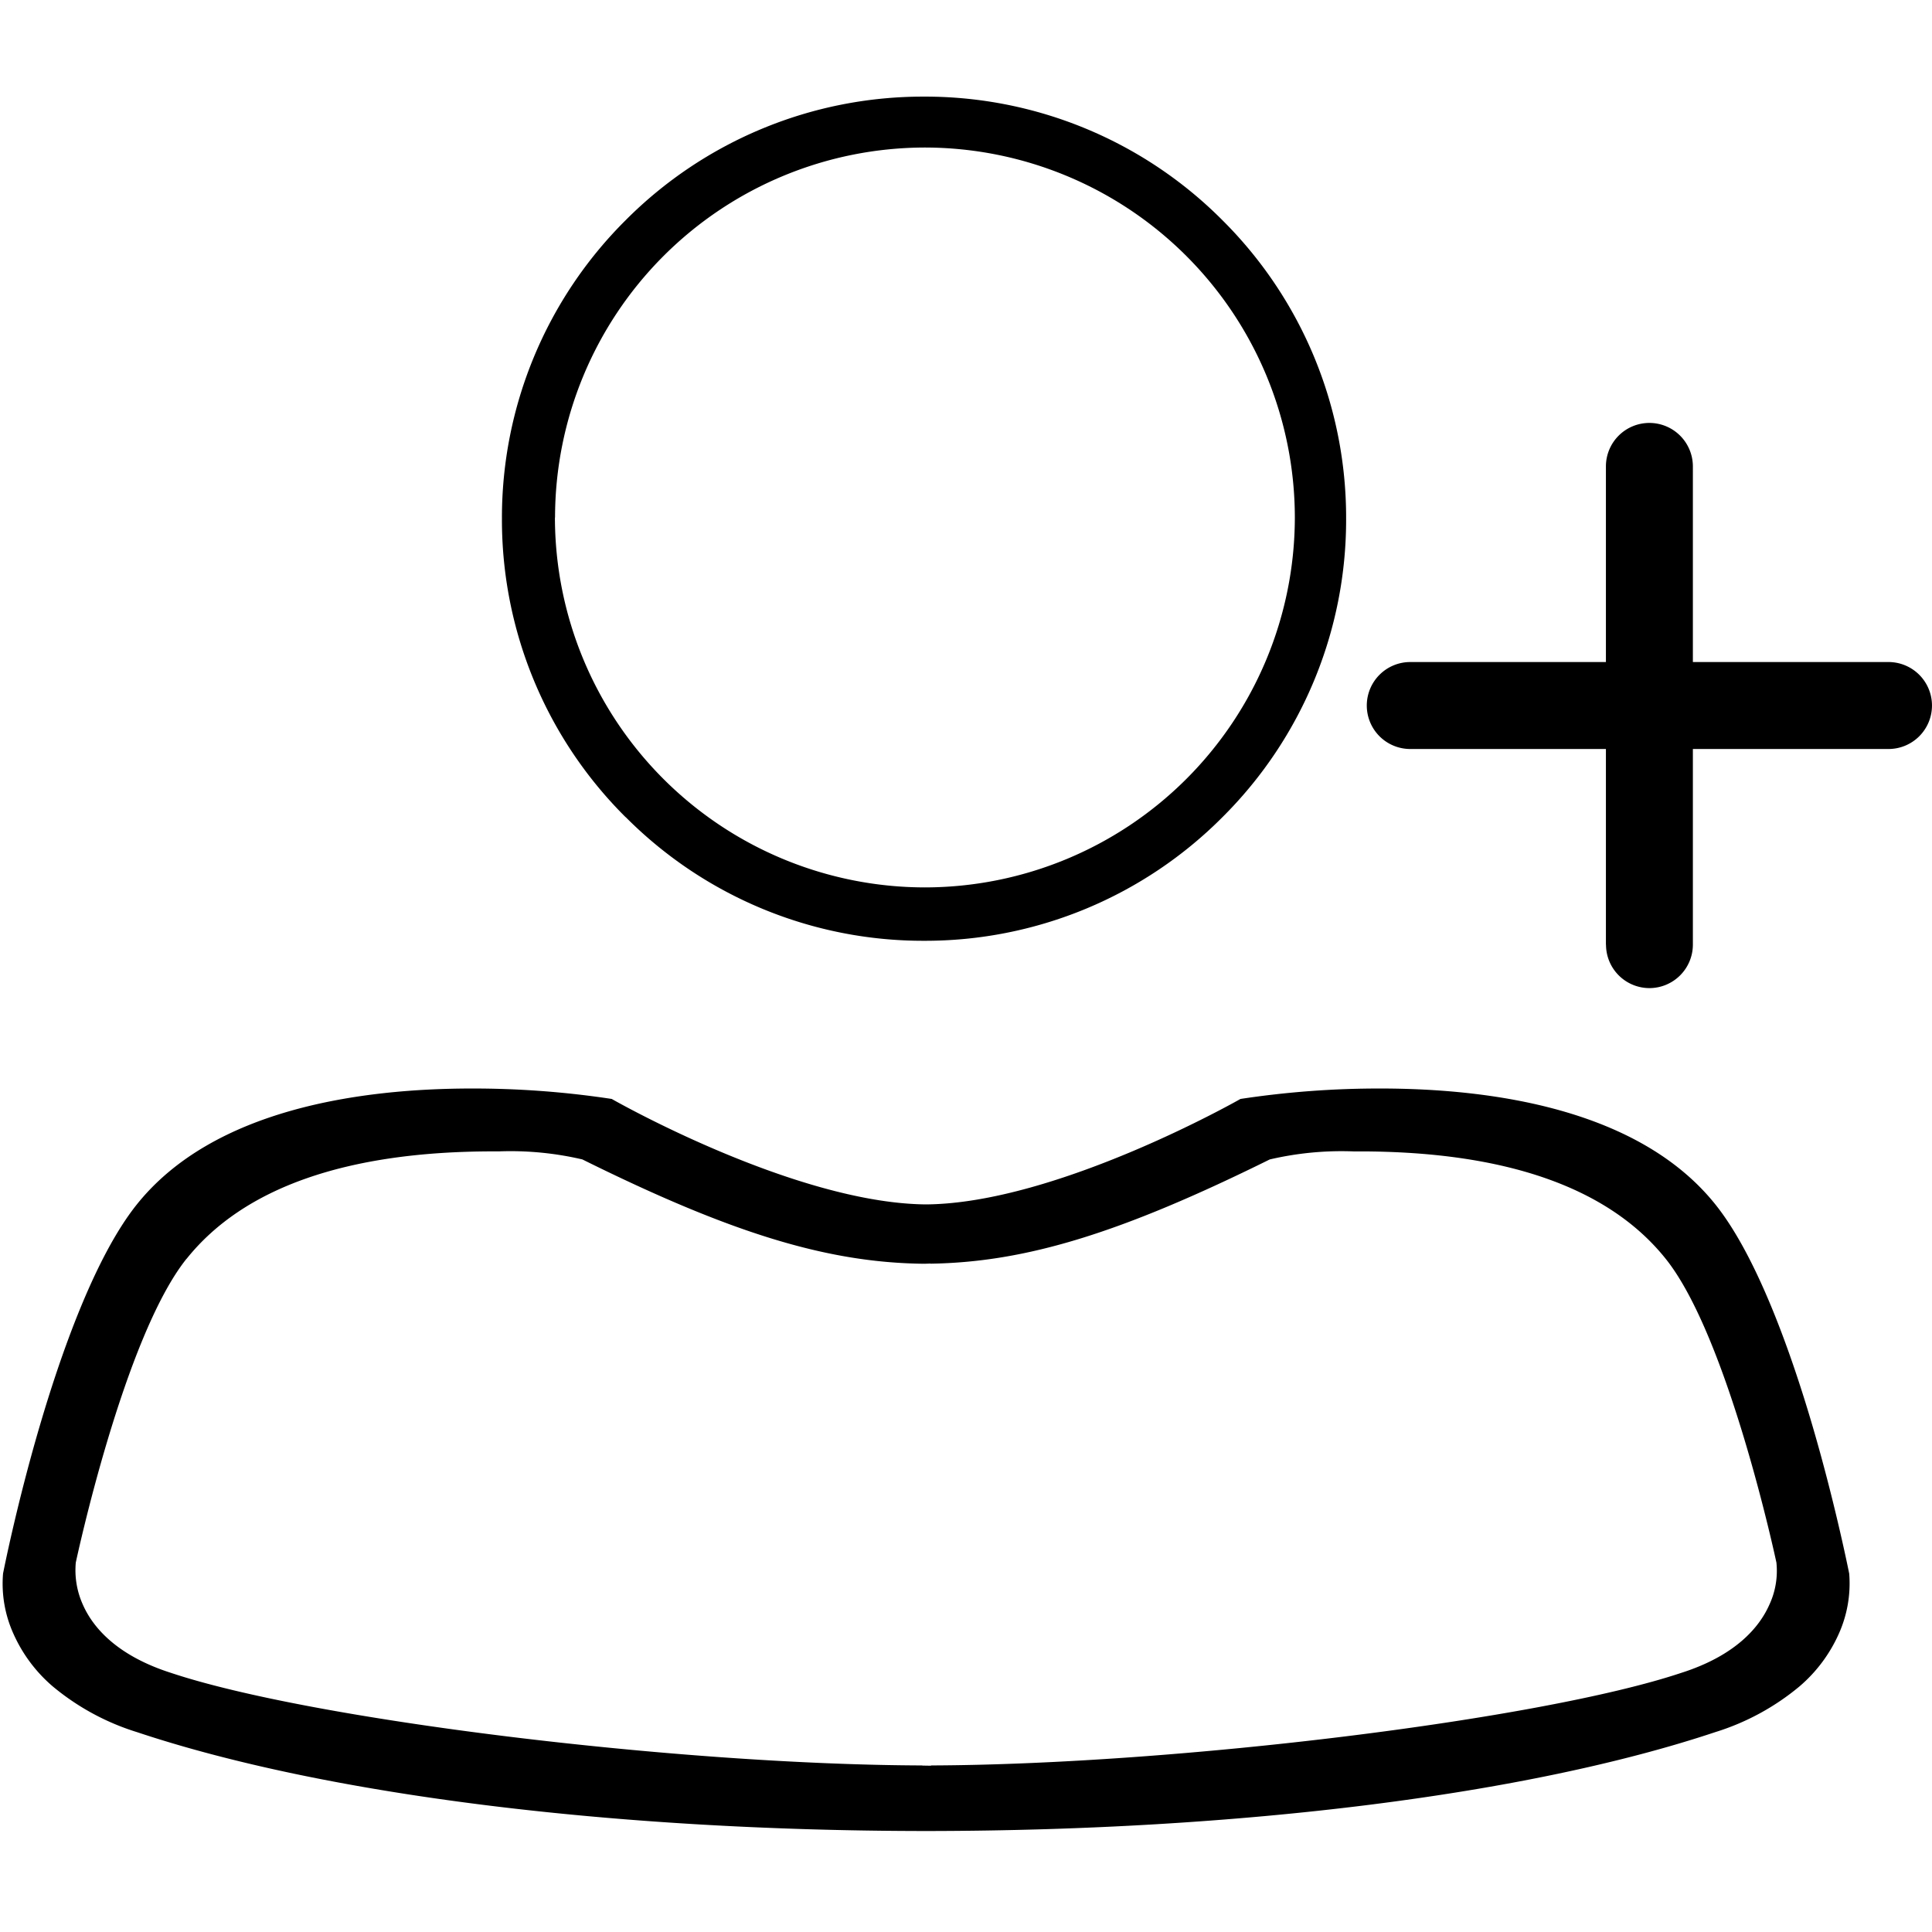 <svg xmlns="http://www.w3.org/2000/svg" xmlns:xlink="http://www.w3.org/1999/xlink" width="100" height="100" viewBox="0 0 100 100"><defs><clipPath id="b"><rect width="100" height="100"/></clipPath></defs><g id="a" clip-path="url(#b)"><path d="M-3552.2-7142.227h-.109c-16.191-.017-31.04-1.882-40.743-5.12a12.642,12.642,0,0,1-4.365-2.374,7.7,7.7,0,0,1-2.017-2.7,6.291,6.291,0,0,1-.546-3.122l0-.005c.027-.143.7-3.546,1.877-7.568,1.1-3.757,2.862-8.808,5.049-11.543,3.968-4.958,11.623-6,17.348-6a47.854,47.854,0,0,1,7.218.538h.011c.091.055,9.49,5.405,16.275,5.461,6.763-.056,16.184-5.407,16.275-5.461h.011a47.878,47.878,0,0,1,7.218-.538c5.725,0,13.38,1.042,17.348,6,2.187,2.731,3.953,7.785,5.051,11.543,1.074,3.679,1.753,6.95,1.877,7.568v.005a6.363,6.363,0,0,1-.545,3.122,7.694,7.694,0,0,1-2.018,2.7,12.646,12.646,0,0,1-4.365,2.374c-9.7,3.238-24.551,5.1-40.743,5.12Zm-38.284-29.617c-3.238,4.049-5.706,15.607-5.73,15.723a4.329,4.329,0,0,0,.372,2.191c.488,1.1,1.677,2.6,4.565,3.521,7.262,2.421,26.148,4.746,38.863,4.788l.029.007.417.007.042-.014c12.707-.047,31.563-2.374,38.8-4.788,2.888-.917,4.076-2.421,4.566-3.521a4.153,4.153,0,0,0,.37-2.191c-.024-.116-2.492-11.678-5.73-15.723-2.949-3.688-8.284-5.56-15.858-5.56h-.316a16.342,16.342,0,0,0-4.322.417c-7.683,3.8-12.6,5.318-17.553,5.395l-.006-.007-.3.011h-.04c-4.988-.054-9.944-1.566-17.678-5.4a16.345,16.345,0,0,0-4.32-.417h-.318C-3582.191-7177.4-3587.528-7175.532-3590.479-7171.844Zm73.469-16.261v-10.127h-10.128a2.249,2.249,0,0,1-2.249-2.249,2.25,2.25,0,0,1,2.249-2.252h10.128v-10.126a2.25,2.25,0,0,1,2.249-2.25,2.252,2.252,0,0,1,2.252,2.25v10.126h10.124a2.251,2.251,0,0,1,2.252,2.252,2.25,2.25,0,0,1-2.252,2.249h-10.124v10.127a2.252,2.252,0,0,1-2.252,2.249A2.249,2.249,0,0,1-3517.01-7188.1Zm-50.742-6.6a21.7,21.7,0,0,1-6.4-15.447,21.7,21.7,0,0,1,6.4-15.447,21.715,21.715,0,0,1,15.447-6.4,21.7,21.7,0,0,1,15.448,6.4,21.7,21.7,0,0,1,6.4,15.447,21.7,21.7,0,0,1-6.4,15.447,21.7,21.7,0,0,1-15.448,6.4A21.708,21.708,0,0,1-3567.751-7194.706Zm-3.657-15.511a19.171,19.171,0,0,0,19.15,19.148,19.17,19.17,0,0,0,19.148-19.148,19.17,19.17,0,0,0-19.148-19.148A19.17,19.17,0,0,0-3571.408-7210.217Z" transform="translate(3600.137 7237)"/></g></svg>